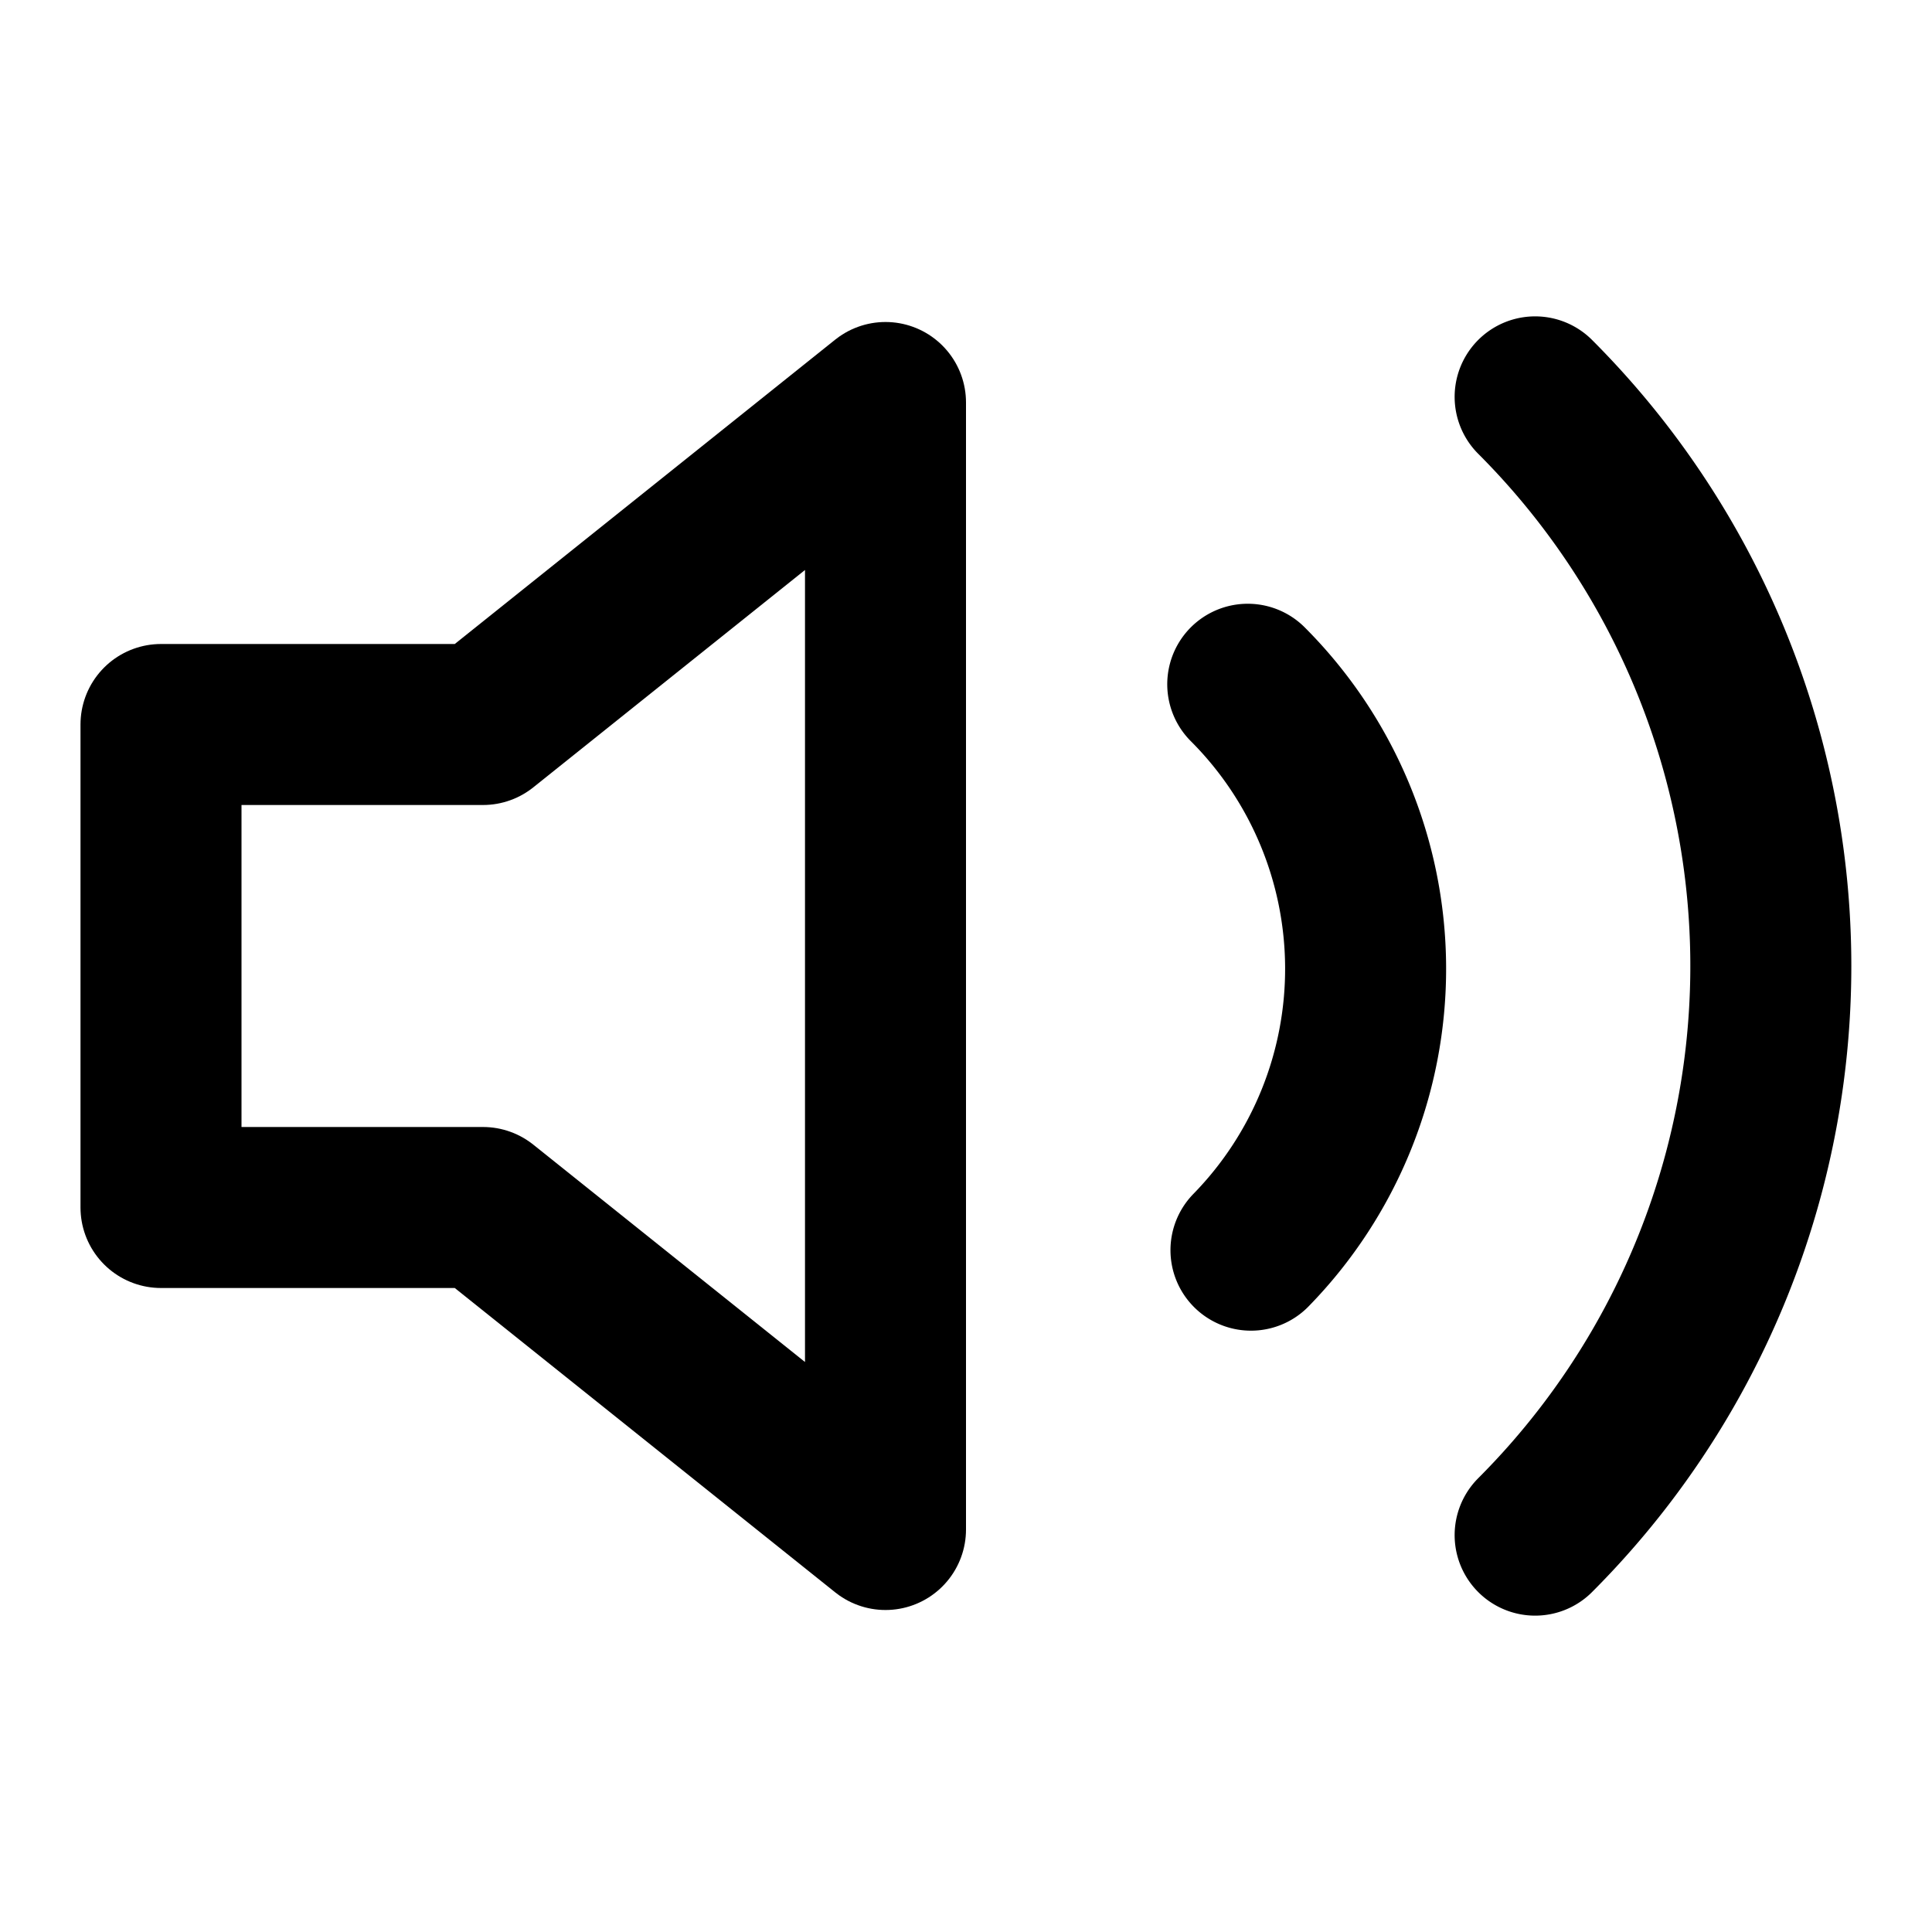<svg
  xmlns="http://www.w3.org/2000/svg"
  width="24"
  height="24"
  viewBox="0 0 24 24"
  fill="none"
  stroke="currentColor"
  stroke-width="2"
  stroke-linecap="round"
  stroke-linejoin="round"
>
  <path d="m11 19-5-4H2V9h4l5-4Z" />
  <path d="M15.5 8.5a5 5 0 0 1 .04 7.03" />
  <path d="M19.07 4.93a10 10 0 0 1 0 14.14" />
</svg>